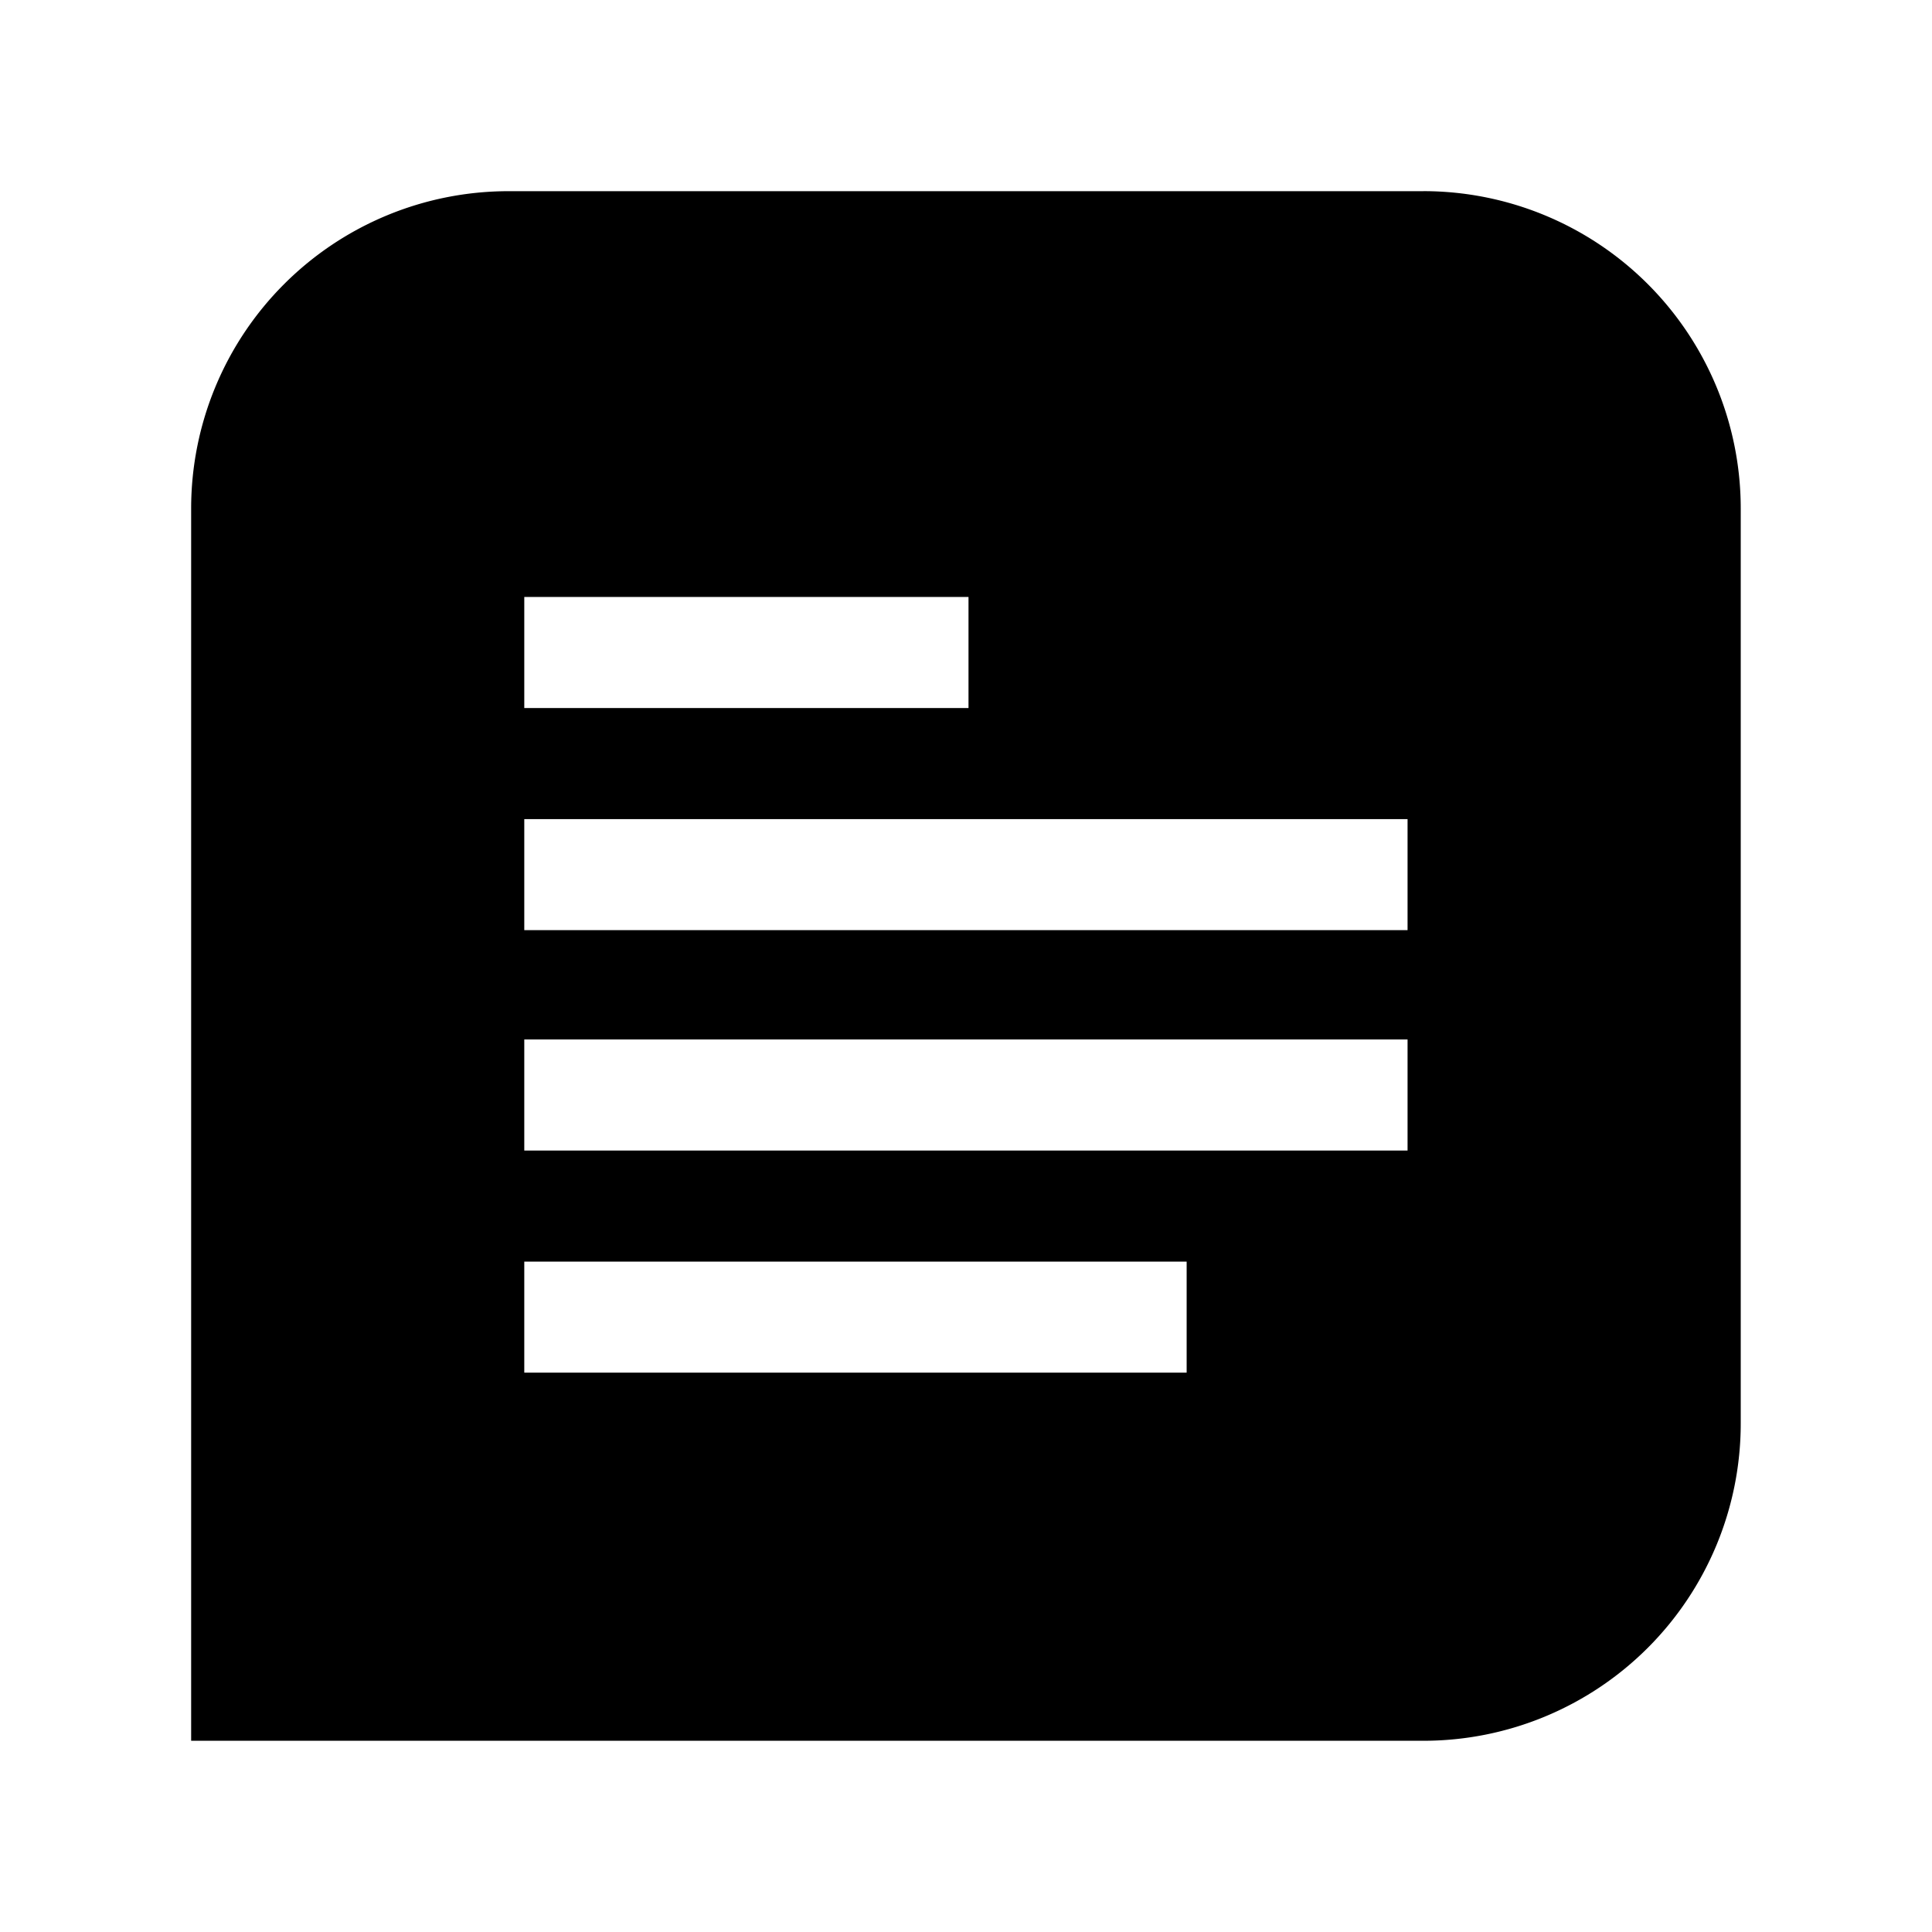 <svg xmlns="http://www.w3.org/2000/svg" width="192" height="192" viewBox="0 0 192 192"><path d="M141.46 19H50.532a31.536 31.536 0 0 0-31.536 31.536v122.46h122.46a31.536 31.536 0 0 0 31.536-31.536V50.532a31.536 31.536 0 0 0-31.536-31.536M52.102 59.327h44.147v11.037H52.102zm65.826 77.086H52.102v-11.037h65.826zm21.954-22.073h-87.78v-11.037h87.78zm0-21.902h-87.78V81.401h87.78z"/></svg>